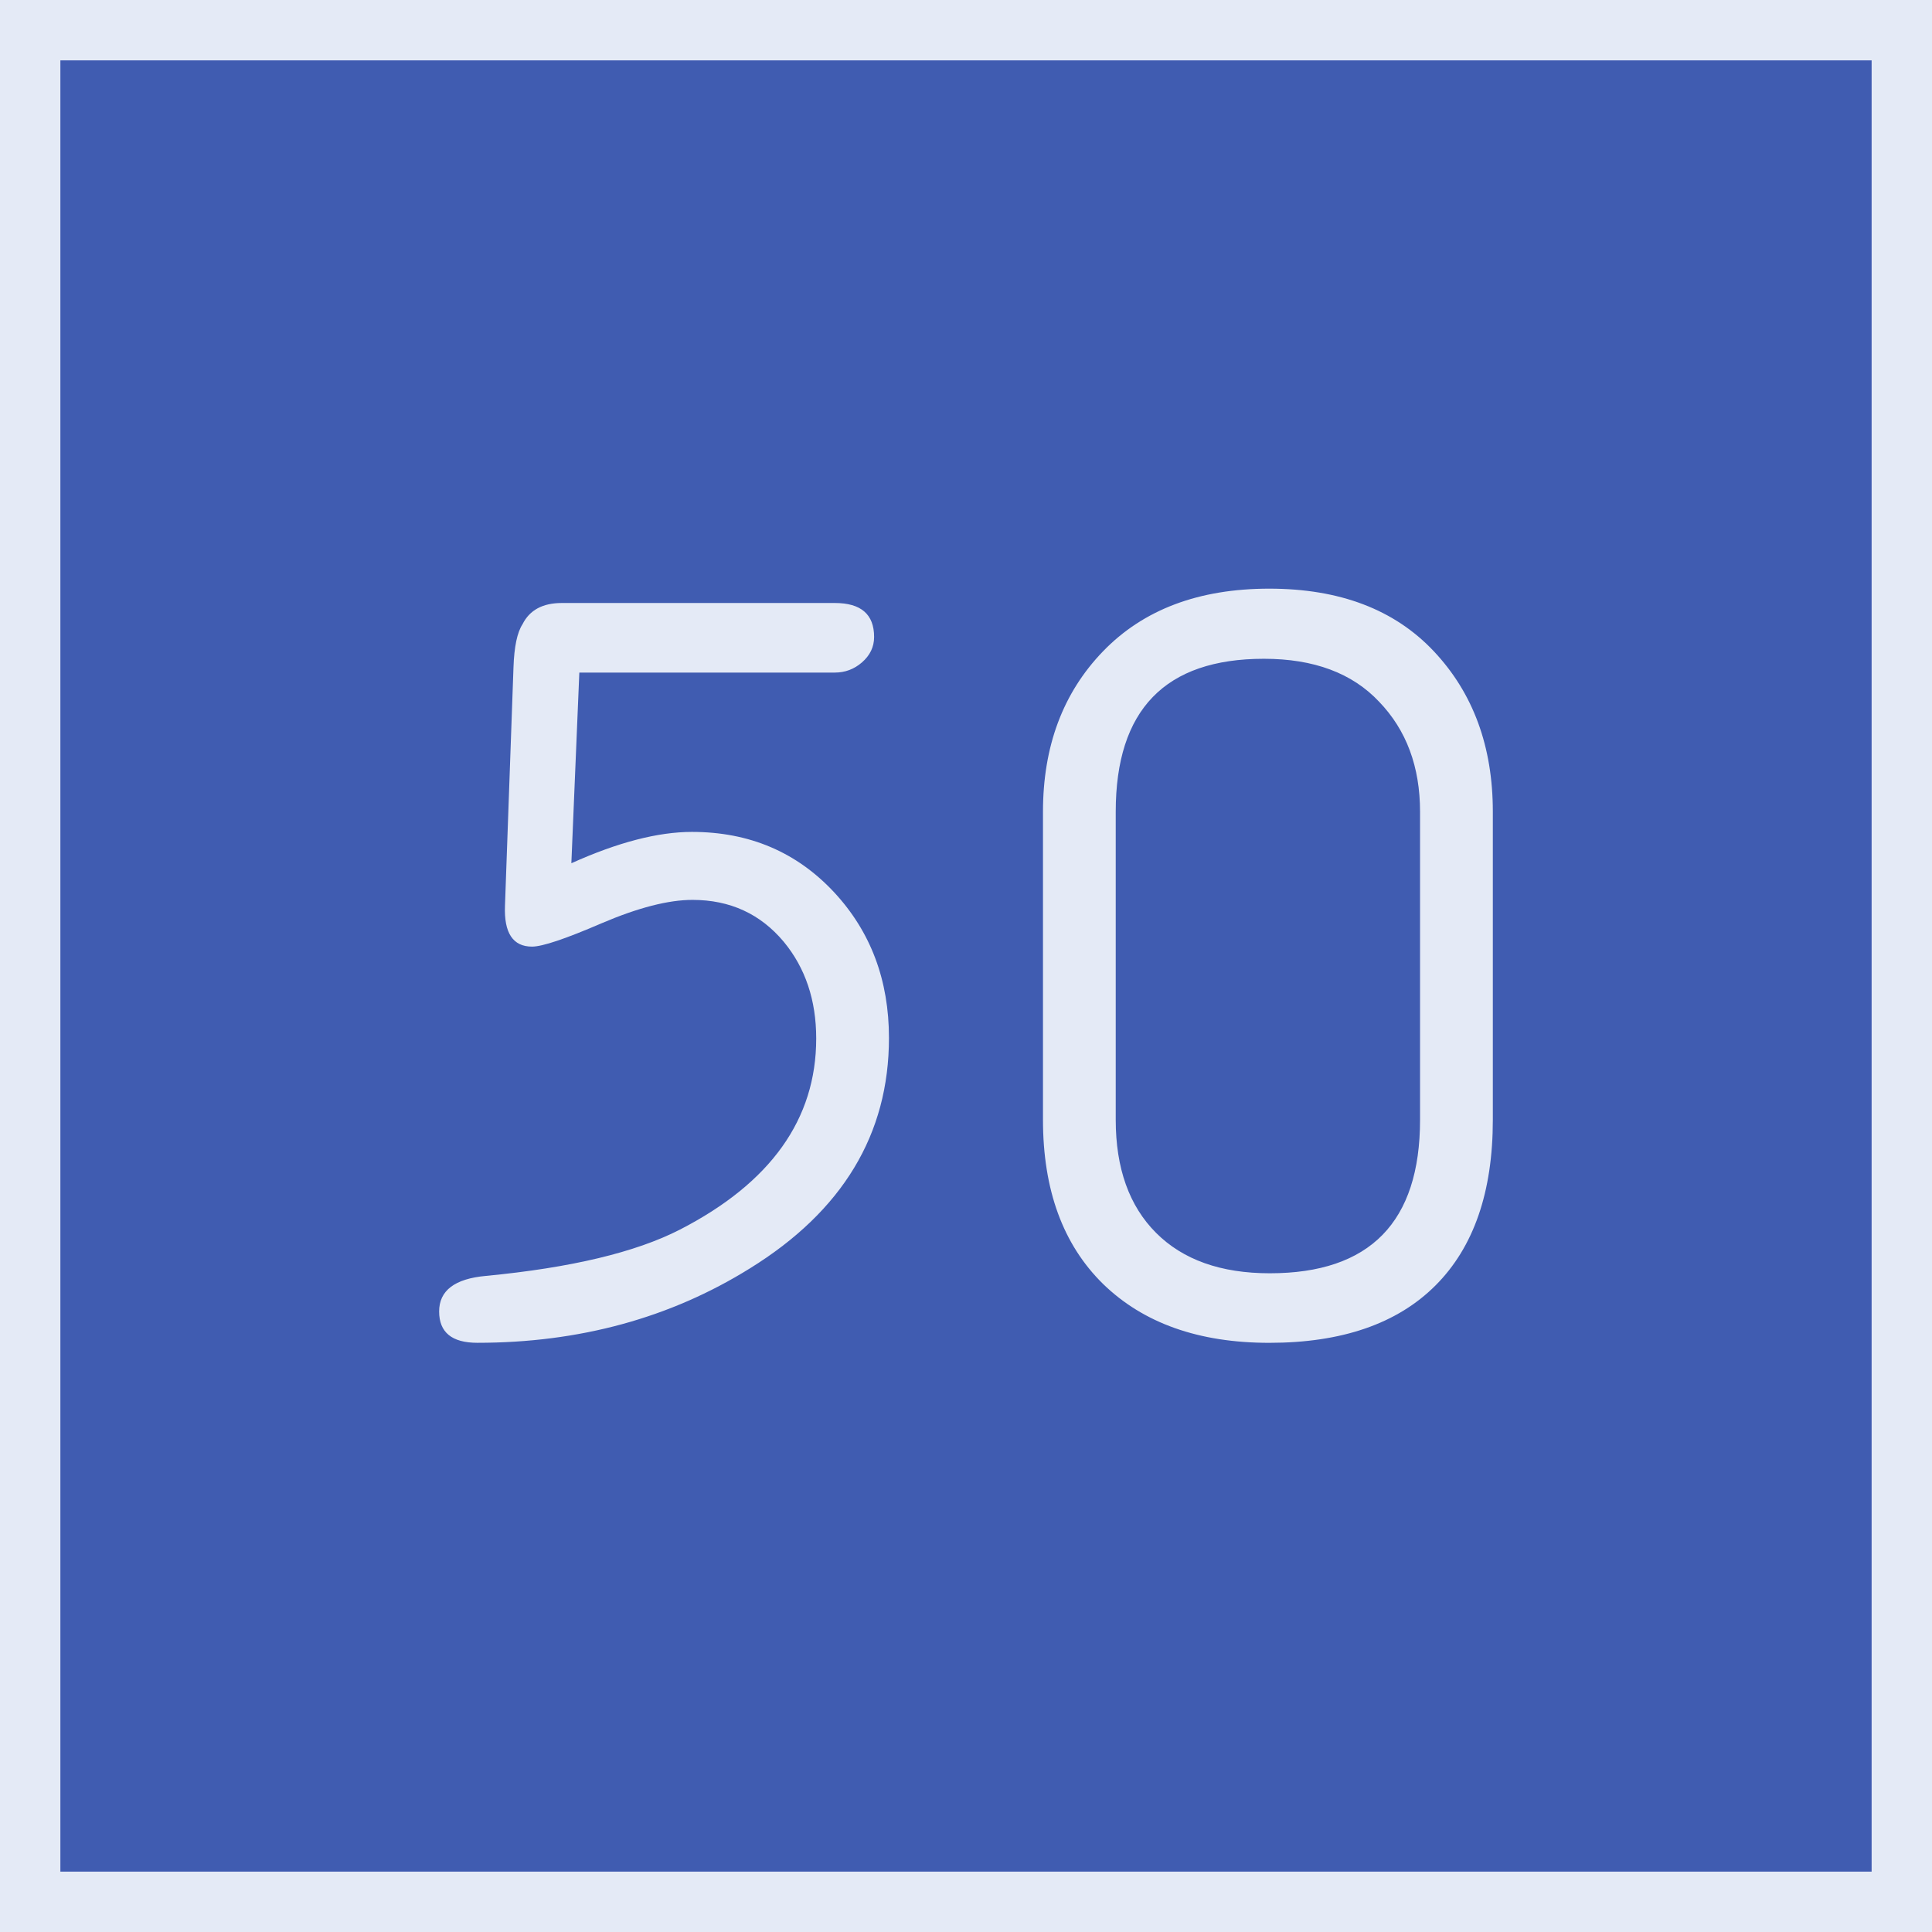 <svg xmlns="http://www.w3.org/2000/svg" width="64" height="64"><path d="M1 1h62v62H1z" style="fill:#405cb1;fill-opacity:1;stroke:#e4eaf6;stroke-width:2;stroke-miterlimit:4;stroke-dasharray:none;stroke-opacity:1"/><g aria-label="50" style="font-style:normal;font-weight:400;font-size:36.031px;line-height:1.25;font-family:saxMono;letter-spacing:0;word-spacing:0;fill:#e4eaf6;fill-opacity:1;stroke:none;stroke-width:4.872"><path d="M-10.583 28.596q2.305-1.038 3.994-1.038 2.85 0 4.715 2.005 1.812 1.953 1.812 4.82 0 4.786-4.61 7.636-3.958 2.463-9.025 2.463-1.266 0-1.266-1.038t1.548-1.178q4.222-.405 6.421-1.53 4.522-2.323 4.522-6.335 0-1.9-1.073-3.201-1.161-1.39-3.026-1.39-1.197 0-3.009.774-1.794.774-2.305.774-.95 0-.897-1.355l.282-7.9q.035-1.02.299-1.424.352-.704 1.302-.704h9.043q1.302 0 1.302 1.126 0 .493-.405.844-.387.335-.897.335h-8.463zM5.04 37.093V26.89q0-3.255 1.988-5.313Q9.034 19.5 12.535 19.5t5.454 2.076q1.953 2.076 1.953 5.313v10.204q0 3.59-1.9 5.49-1.9 1.9-5.507 1.9-3.501 0-5.507-1.953-1.988-1.953-1.988-5.437zm12.491 0V26.89q0-2.234-1.354-3.642-1.337-1.425-3.818-1.425-4.909 0-4.909 5.067v10.204q0 2.41 1.338 3.748 1.337 1.337 3.765 1.337 4.978 0 4.978-5.085z" style="font-style:normal;font-weight:400;font-size:36.031px;line-height:1.25;font-family:saxMono;letter-spacing:0;word-spacing:0;fill:#e4eaf6;fill-opacity:1;stroke:none;stroke-width:4.872" transform="translate(29.51)"/></g></svg>